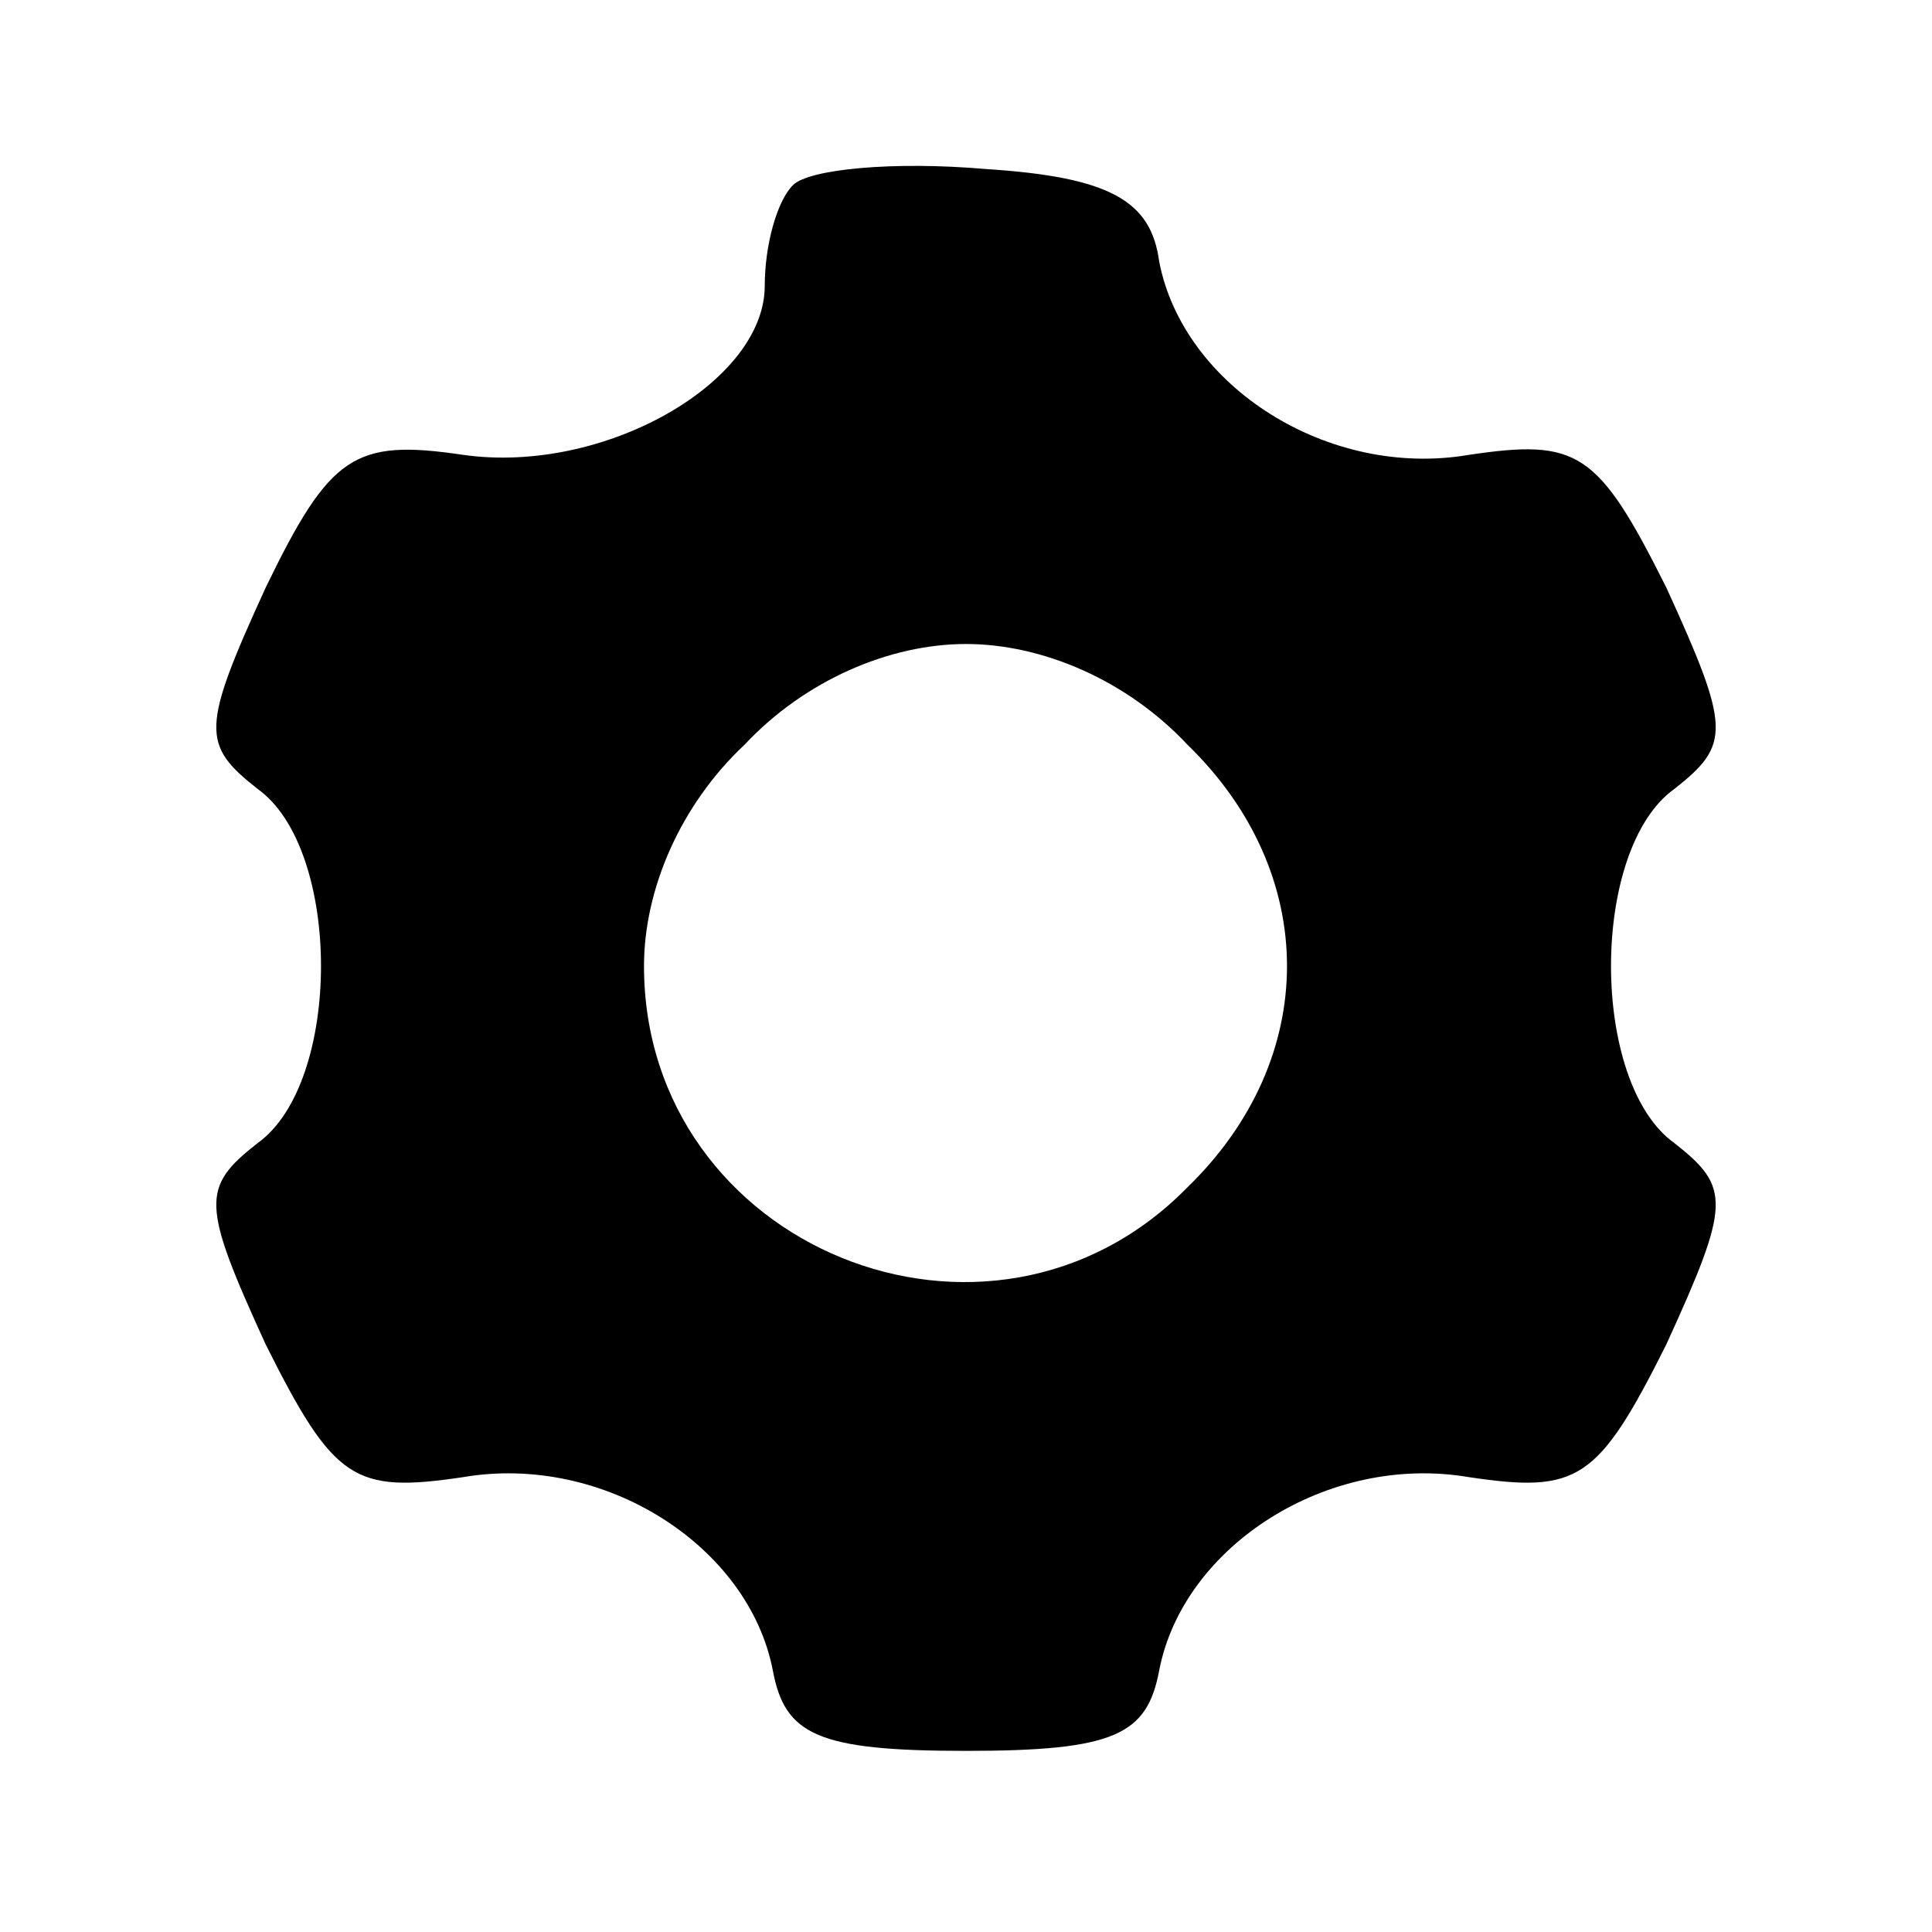 <?xml version="1.0" standalone="no"?>
<!DOCTYPE svg PUBLIC "-//W3C//DTD SVG 20010904//EN"
 "http://www.w3.org/TR/2001/REC-SVG-20010904/DTD/svg10.dtd">
<svg version="1.0" xmlns="http://www.w3.org/2000/svg"
 width="48pt" height="48pt" viewBox="0 0 48 48"
 preserveAspectRatio="xMidYMid meet">

<g transform="translate(0,48) scale(0.1,-0.1)"
fill="#000000" stroke="none">
<path d="M197 434 c-4 -4 -7 -15 -7 -25 0 -24 -40 -47 -75 -42 -27 4 -33 0
-49 -33 -16 -35 -16 -39 -2 -50 21 -15 21 -73 0 -88 -14 -11 -14 -15 2 -50 17
-34 22 -37 49 -33 35 6 71 -17 77 -48 3 -16 11 -20 48 -20 37 0 45 4 48 20 6
31 42 54 77 48 27 -4 32 -1 49 33 16 35 16 39 2 50 -21 15 -21 73 0 88 14 11
14 15 -2 50 -17 34 -22 37 -49 33 -35 -6 -71 17 -77 48 -2 15 -12 21 -43 23
-23 2 -44 0 -48 -4z m98 -139 c33 -32 33 -78 0 -110 -49 -50 -135 -15 -135 55
0 19 9 40 25 55 15 16 36 25 55 25 19 0 40 -9 55 -25z"/>
</g>
</svg>
